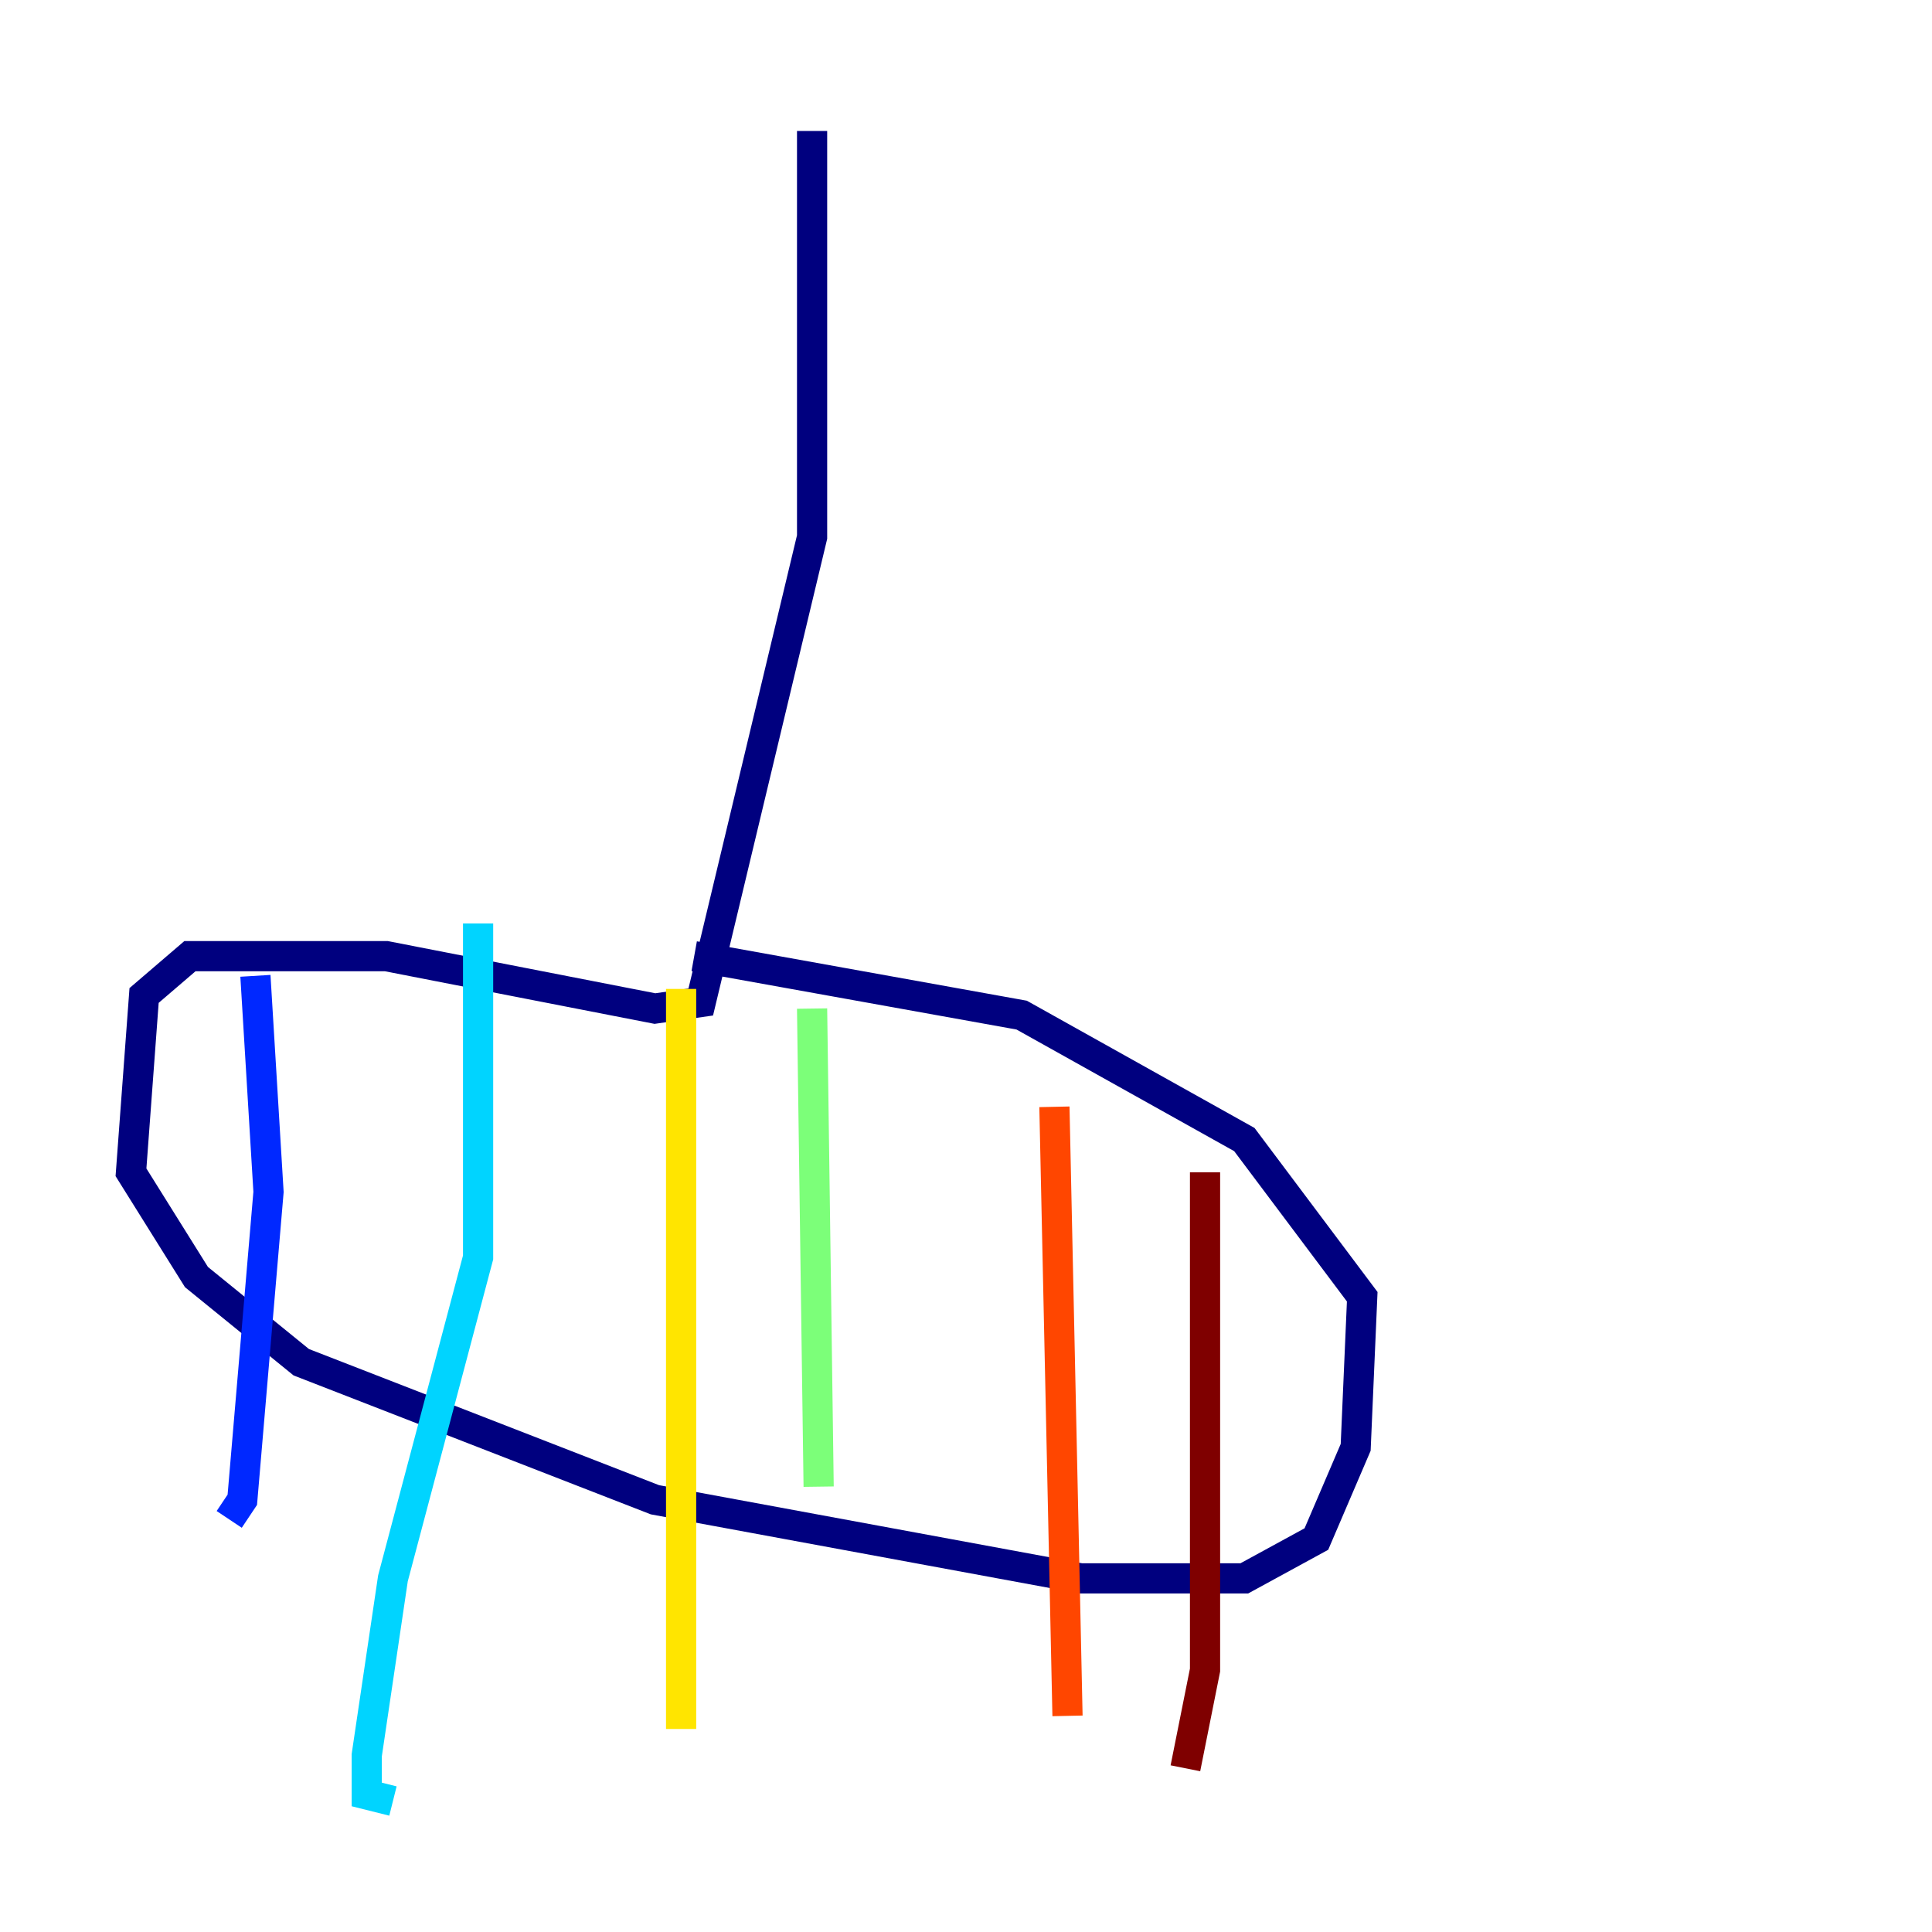<?xml version="1.0" encoding="utf-8" ?>
<svg baseProfile="tiny" height="128" version="1.2" viewBox="0,0,128,128" width="128" xmlns="http://www.w3.org/2000/svg" xmlns:ev="http://www.w3.org/2001/xml-events" xmlns:xlink="http://www.w3.org/1999/xlink"><defs /><polyline fill="none" points="53.803,8.678 53.803,35.58 46.427,66.386 43.39,66.82 25.6,63.349 12.583,63.349 9.546,65.953 8.678,77.668 13.017,84.61 19.959,90.251 43.39,99.363 71.593,104.57 82.441,104.57 87.214,101.966 89.817,95.891 90.251,85.912 82.441,75.498 67.688,67.254 45.993,63.349" stroke="#00007f" stroke-width="2" /><polyline fill="none" points="16.922,64.651 17.79,78.969 16.054,99.363 15.186,100.664" stroke="#0028ff" stroke-width="2" /><polyline fill="none" points="31.675,61.18 31.675,83.308 26.034,104.57 24.298,116.285 24.298,118.888 26.034,119.322" stroke="#00d4ff" stroke-width="2" /><polyline fill="none" points="53.803,66.82 54.237,98.495" stroke="#7cff79" stroke-width="2" /><polyline fill="none" points="45.125,65.519 45.125,114.549" stroke="#ffe500" stroke-width="2" /><polyline fill="none" points="69.858,73.329 70.725,113.681" stroke="#ff4600" stroke-width="2" /><polyline fill="none" points="79.837,77.668 79.837,110.644 78.536,117.153" stroke="#7f0000" stroke-width="2" /></svg>